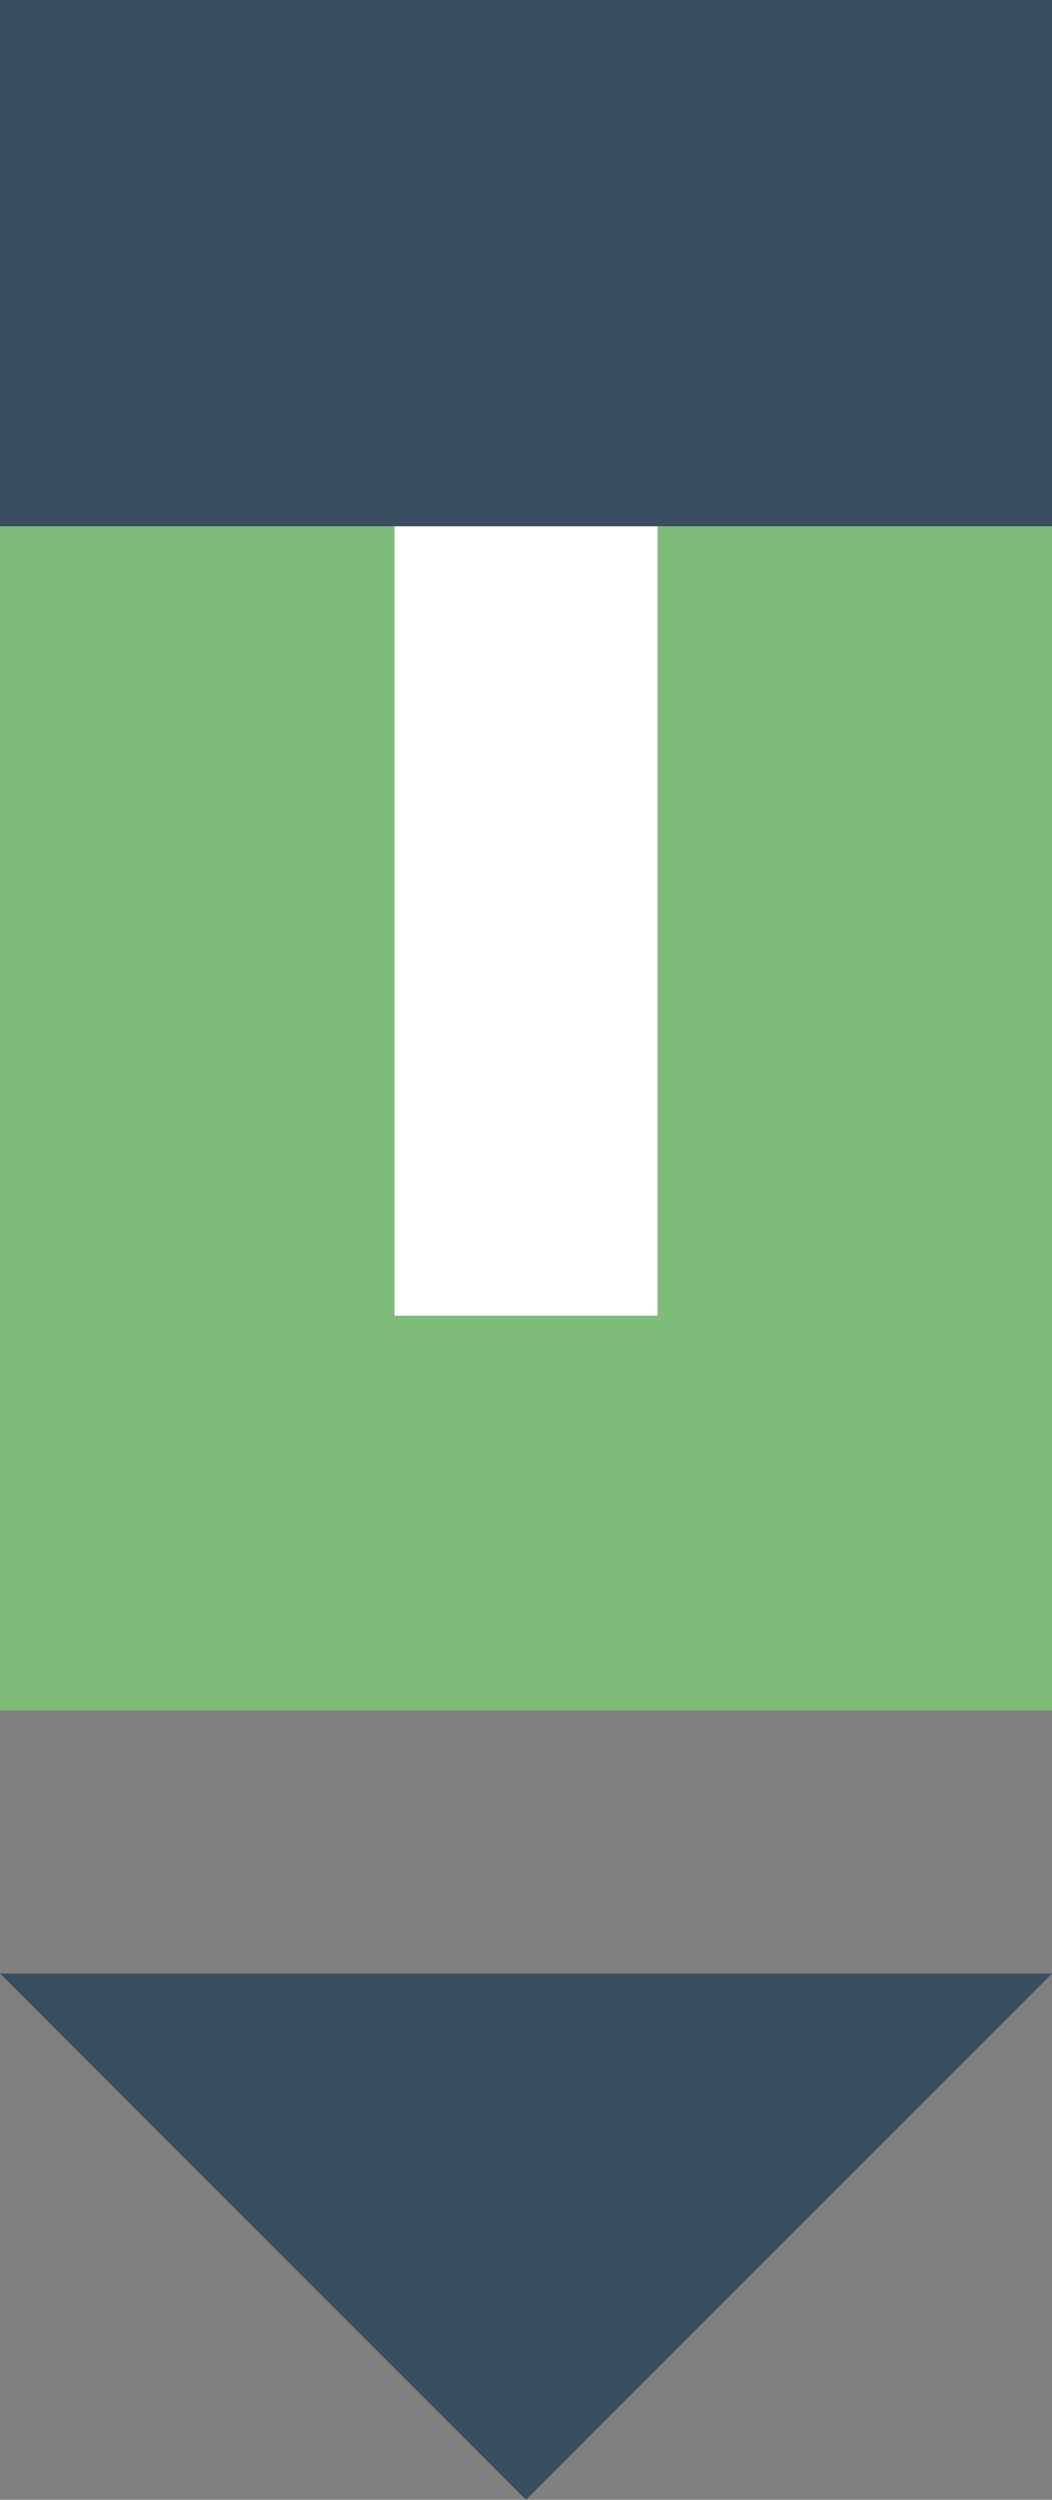 <svg width="8" height="19" viewBox="0 0 8 19" xmlns="http://www.w3.org/2000/svg"><rect x="0" y="0" width="8" height="19" fill="#808080" stroke="none"/><g fill="none" fill-rule="evenodd"><path fill="#7EBC79" d="M0 3h8v10H0z"/><path d="M3 10h2V4H3v6z" fill="#FFF"/><path d="M0 4h8V0H0v4z" fill="#394E60"/><path d="M0 15h8l-4 4-4-4z" class="svg-theme-fill" fill="#394E60"/></g></svg>